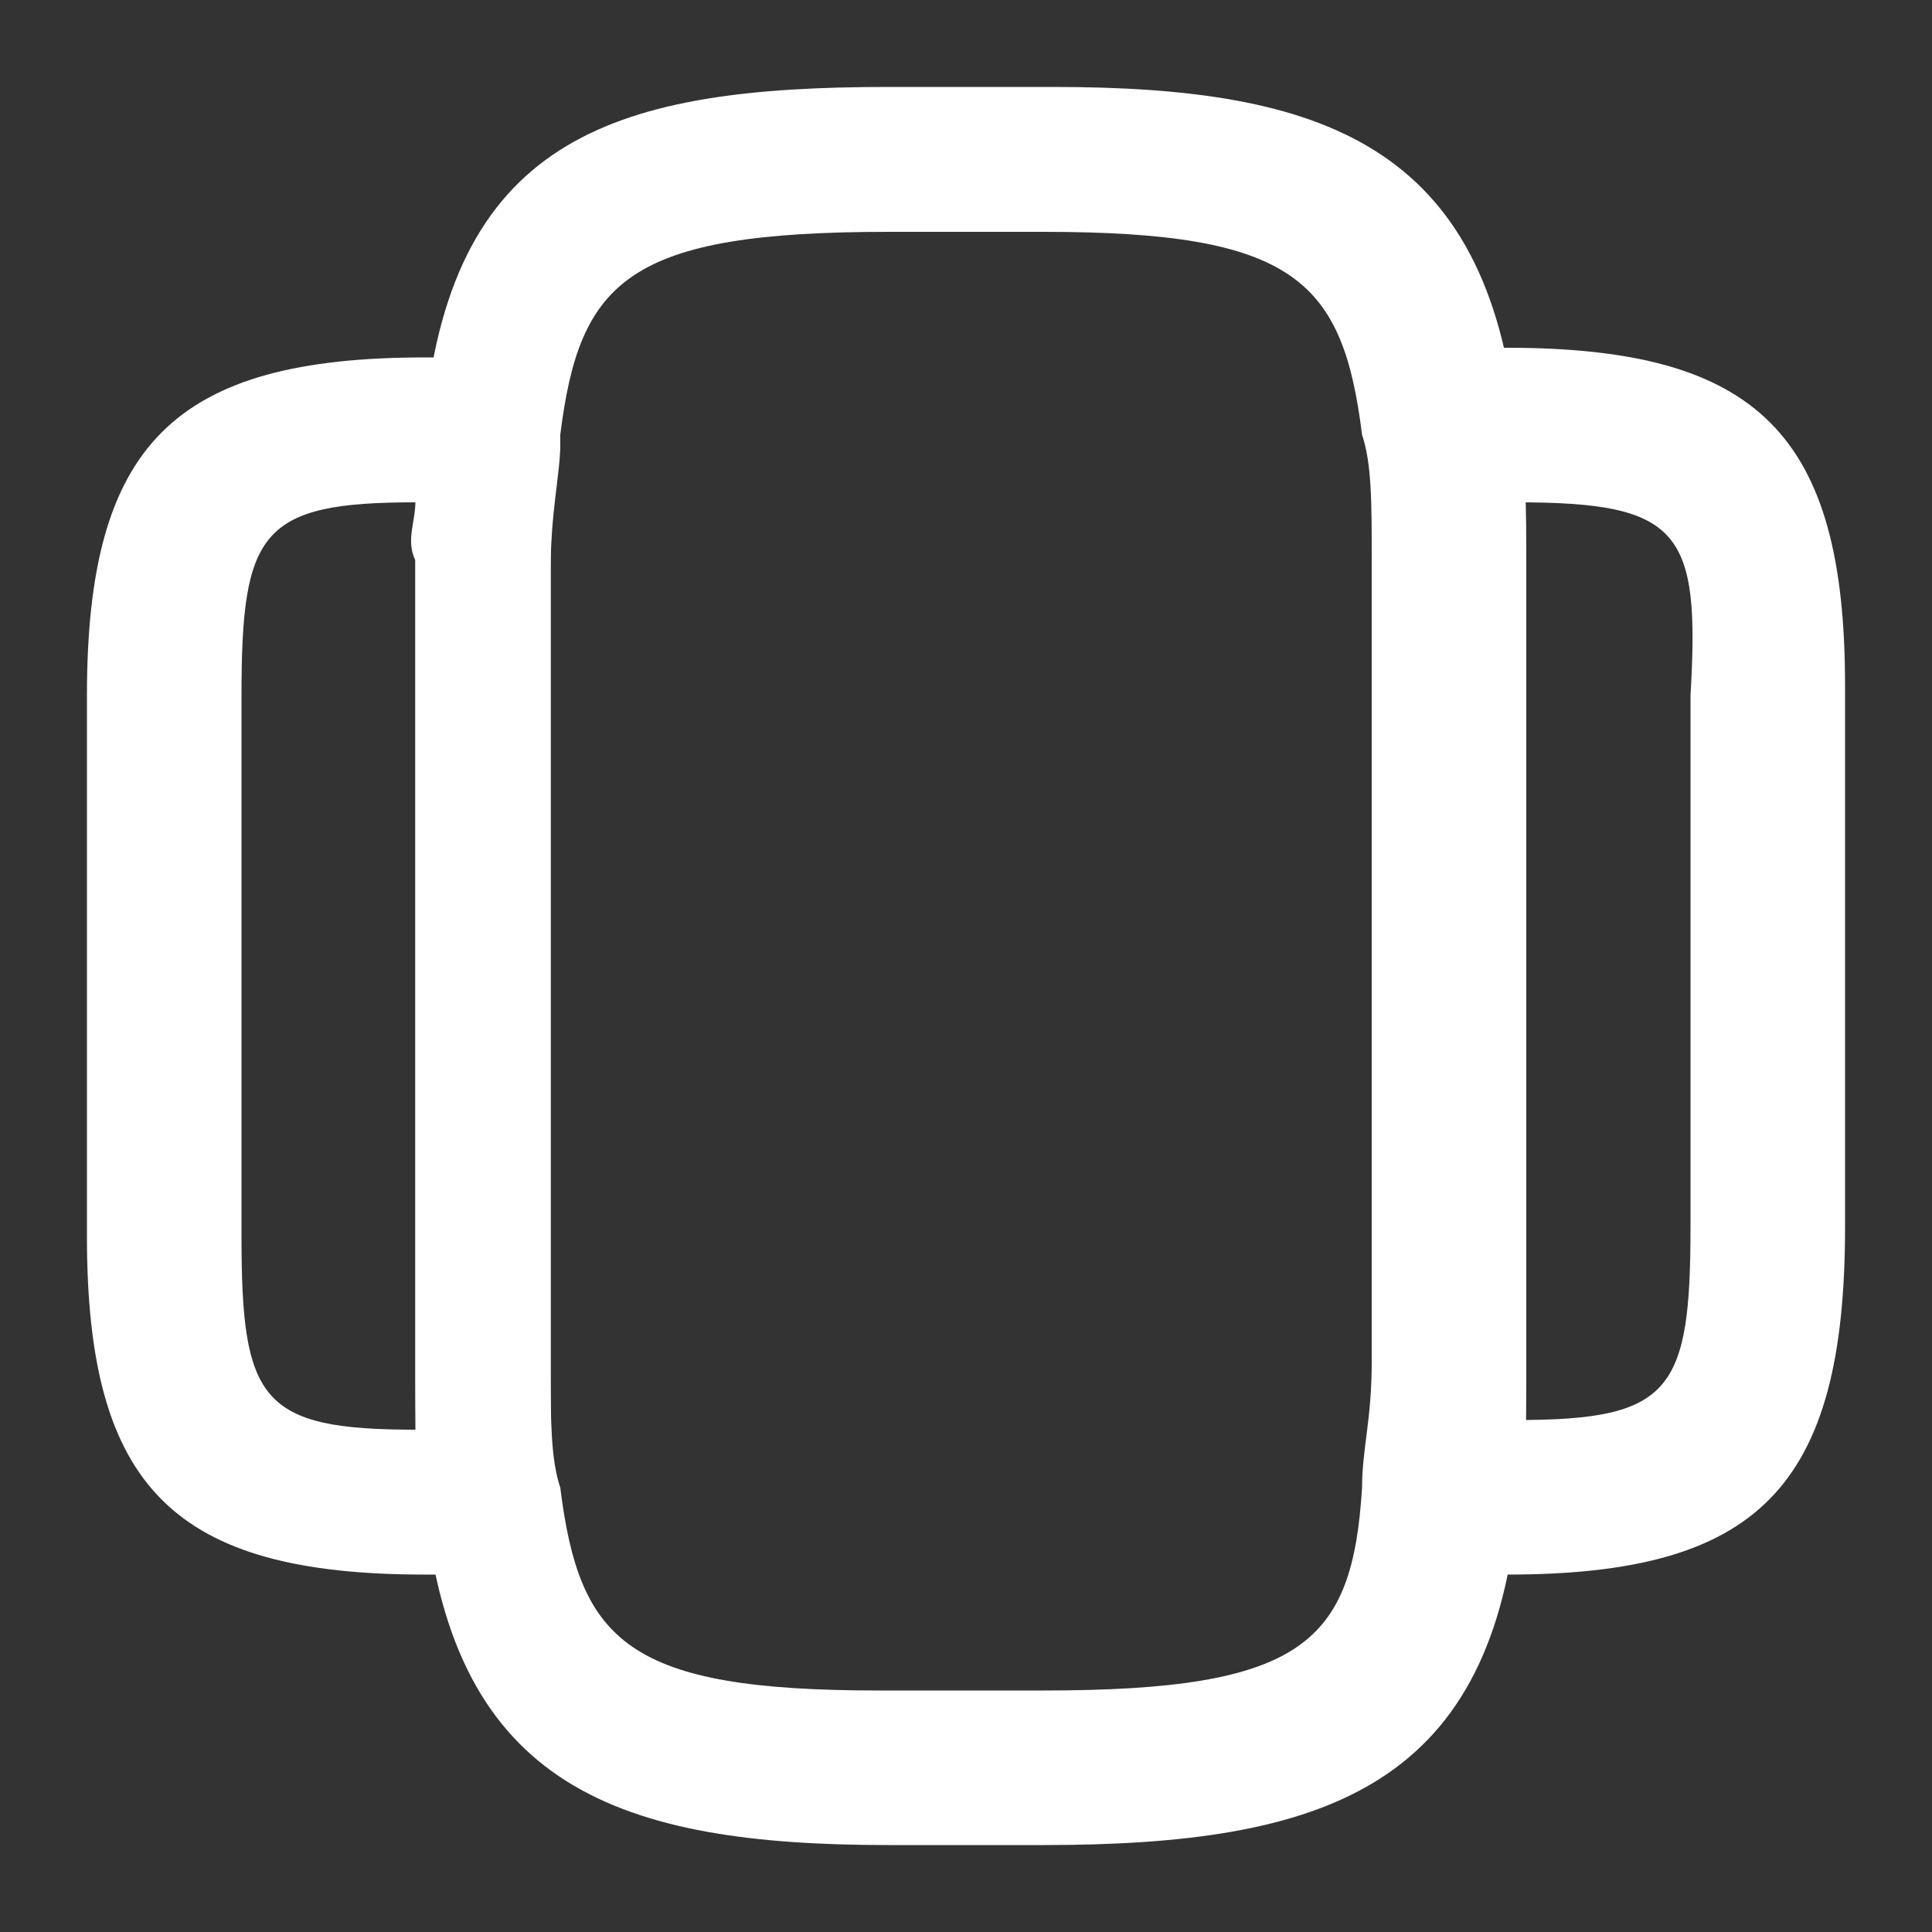 <svg version="1.1" id="Layer_1" xmlns="http://www.w3.org/2000/svg" xmlns:xlink="http://www.w3.org/1999/xlink" x="0px" y="0px"
	 viewBox="0 0 20 20" style="enable-background:new 0 0 20 20;" xml:space="preserve">
<rect x="0" y="0" width="20" height="20" fill="#333333" stroke="none"/>
<style type="text/css">
	.st0{fill:#FFFFFF;}
</style>
<g>
	<path class="st0" d="M10.8,19.1H9.2c-2.8,0-4.5-0.6-4.8-3.5c-0.1-0.4-0.1-0.8-0.1-1.5V5.8c0-0.6,0-1.1,0.1-1.5
		c0.3-2.9,2-3.4,4.8-3.4h1.7c2.8,0,4.5,0.6,4.8,3.5c0.1,0.4,0.1,0.8,0.1,1.5v8.3c0,0.6,0,1.1-0.1,1.5C15.4,18.5,13.7,19.1,10.8,19.1
		z M9.2,2.4C6.5,2.4,6,2.9,5.8,4.5c0,0.4-0.1,0.7-0.1,1.3v8.3c0,0.6,0,1,0.1,1.3c0.2,1.6,0.7,2.1,3.3,2.1h1.7c2.7,0,3.2-0.5,3.3-2.1
		c0-0.4,0.1-0.7,0.1-1.3V5.8c0-0.6,0-1-0.1-1.3c-0.2-1.6-0.7-2.1-3.3-2.1H9.2z"/>
</g>
<g>
	<path class="st0" d="M4.7,16.3H4.4c-2.6,0-3.5-0.9-3.5-3.5V7.2c0-2.6,0.9-3.5,3.5-3.5h0.3c0.1,0,0.3,0,0.4,0c0.2,0,0.4,0.1,0.5,0.3
		c0.1,0.2,0.2,0.4,0.2,0.6c0,0.3-0.1,0.7-0.1,1.3v8.3c0,0.6,0,1,0.1,1.3c0,0.2,0,0.4-0.2,0.6c-0.1,0.2-0.3,0.3-0.5,0.3
		C5,16.3,4.9,16.3,4.7,16.3z M4.3,5.2c-1.6,0-1.8,0.3-1.8,2v5.6c0,1.7,0.2,2,1.8,2c0-0.2,0-0.4,0-0.6V5.8C4.2,5.6,4.3,5.4,4.3,5.2z"
		/>
</g>
<g>
	<path class="st0" d="M15.6,16.3h-0.3c-0.1,0-0.3,0-0.4,0c-0.2,0-0.4-0.1-0.5-0.3s-0.2-0.4-0.2-0.6c0-0.3,0.1-0.7,0.1-1.3V5.8
		c0-0.6,0-1-0.1-1.3c0-0.2,0-0.4,0.2-0.6s0.3-0.3,0.5-0.3c0.1,0,0.3,0,0.4,0h0.3c2.6,0,3.5,0.9,3.5,3.5v5.6
		C19.1,15.4,18.2,16.3,15.6,16.3z M15.7,5.2c0,0.2,0,0.4,0,0.6v8.3c0,0.2,0,0.4,0,0.6c1.6,0,1.8-0.3,1.8-2V7.2
		C17.6,5.5,17.4,5.2,15.7,5.2z"/>
</g>
</svg>
